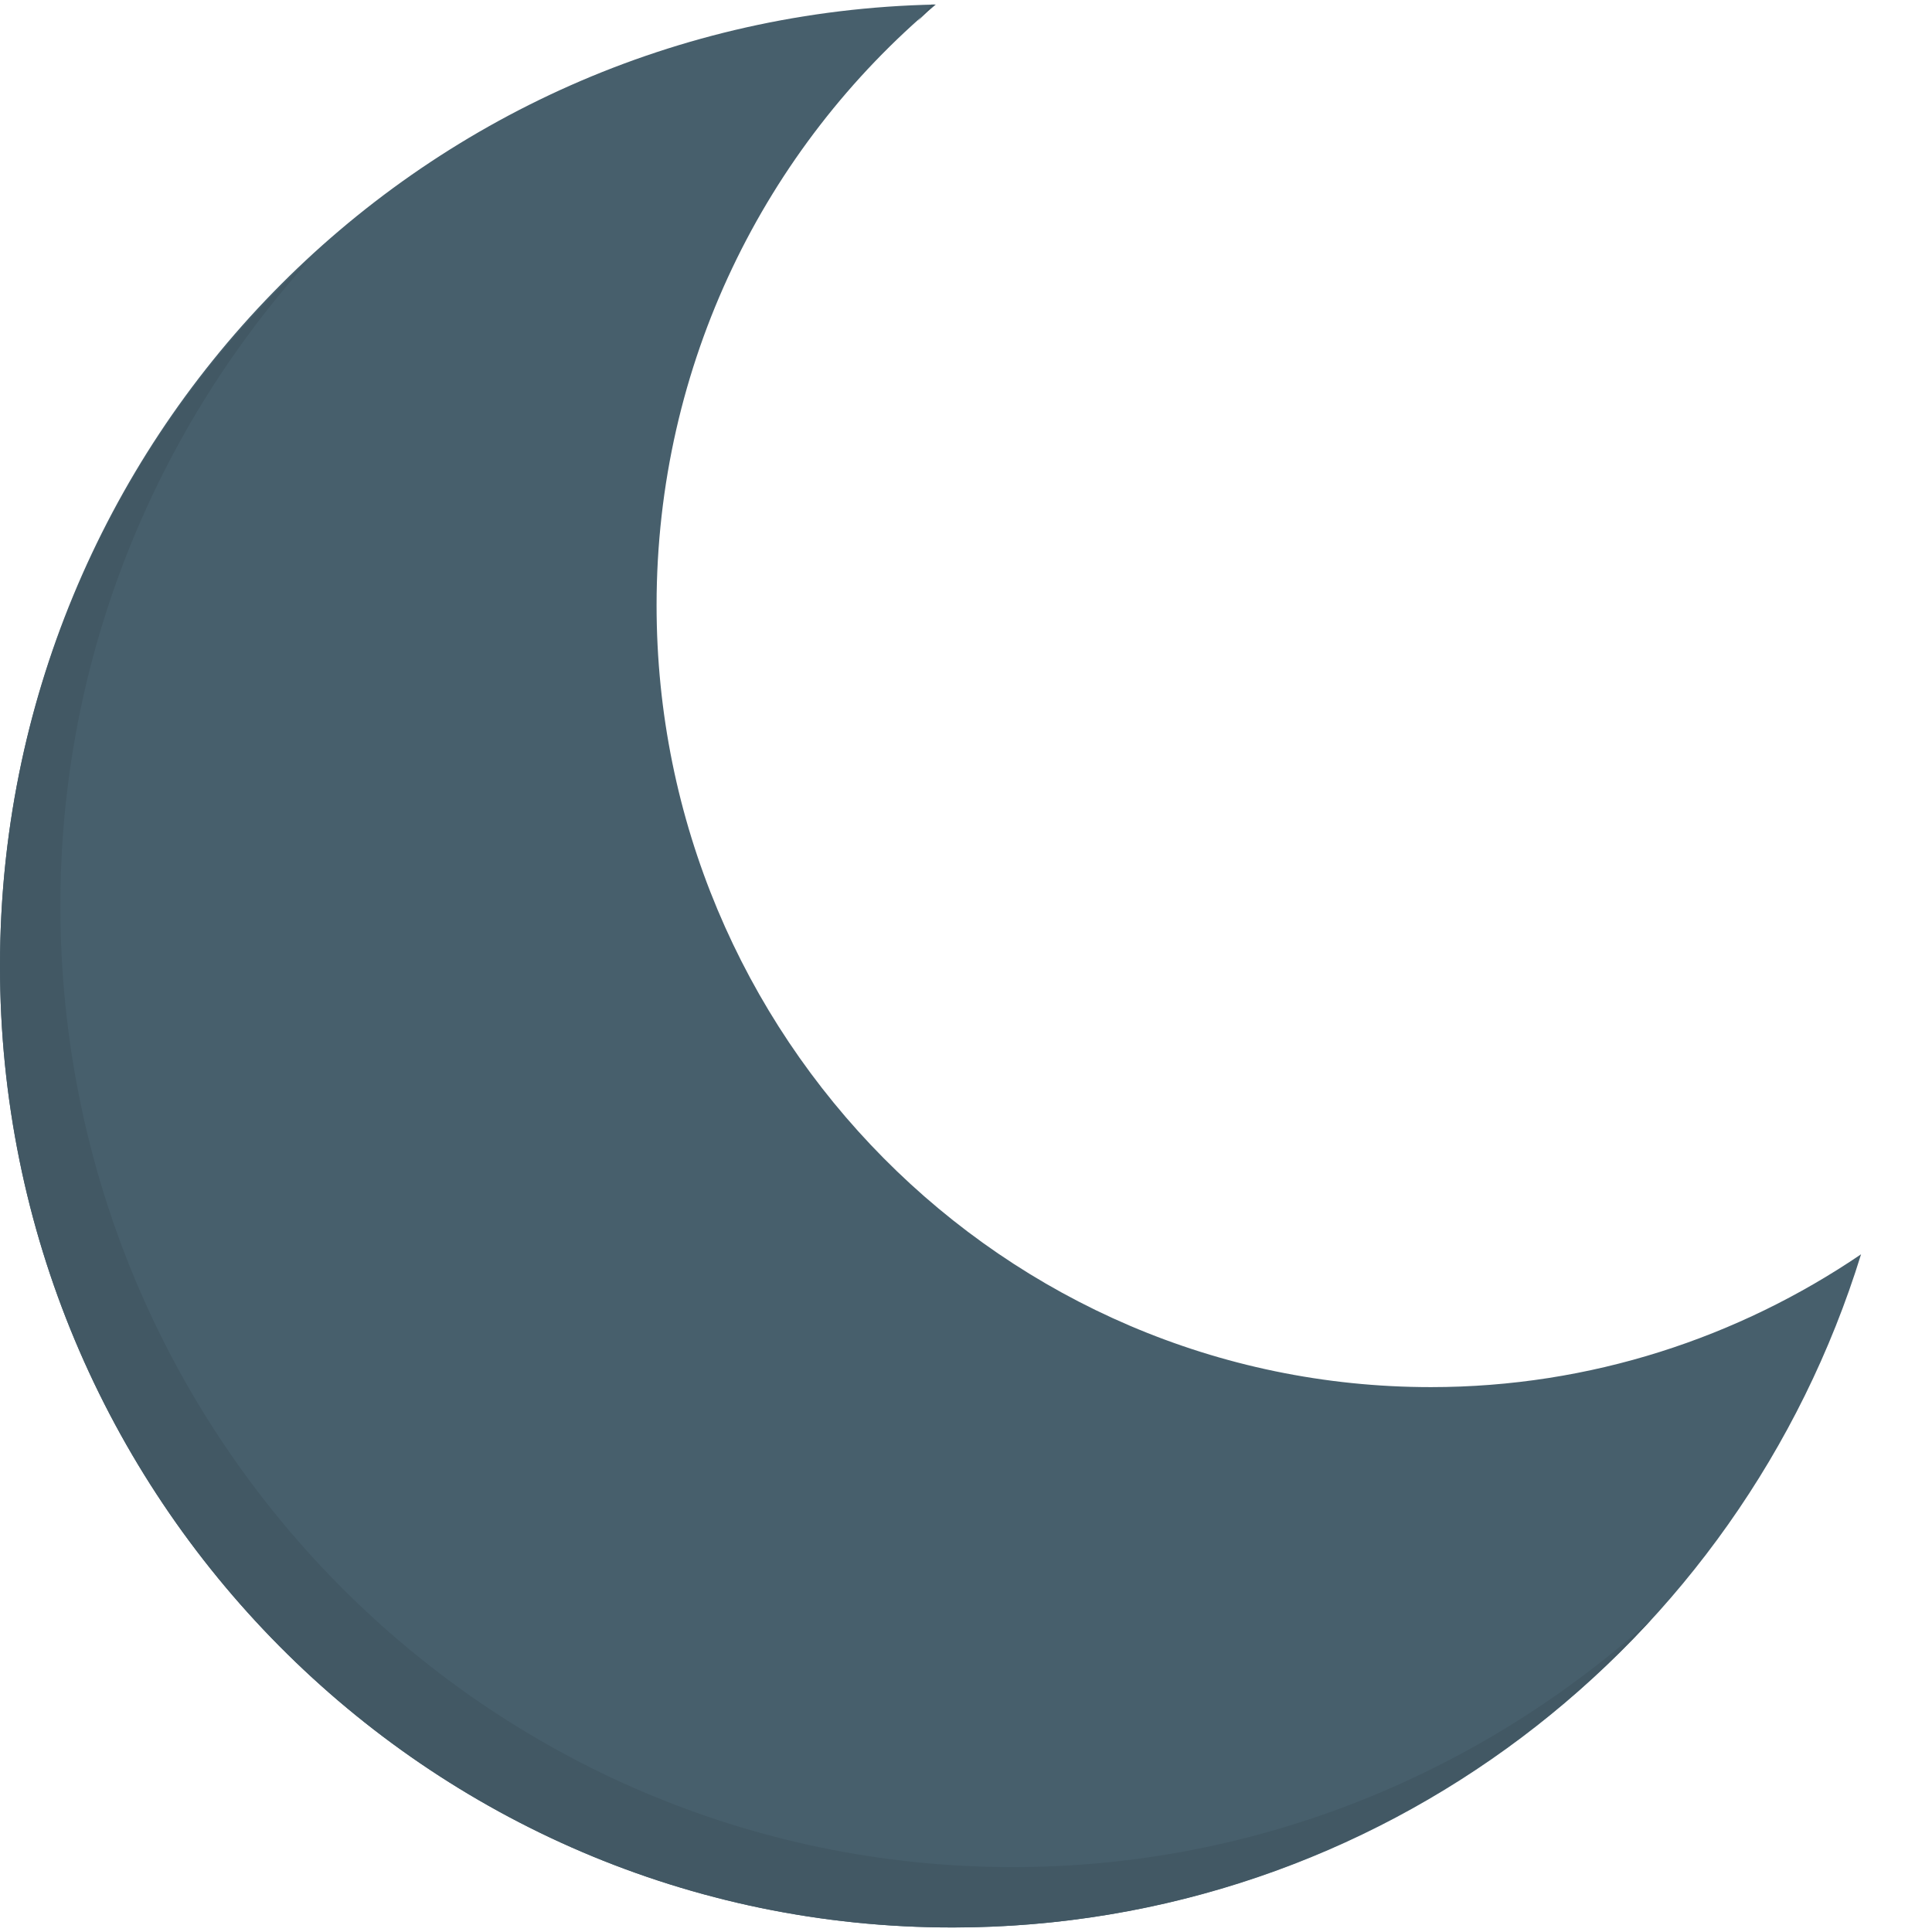 <?xml version="1.0" encoding="utf-8"?>
<!-- Generator: Adobe Illustrator 21.0.2, SVG Export Plug-In . SVG Version: 6.00 Build 0)  -->
<svg version="1.1" id="Layer_1" xmlns="http://www.w3.org/2000/svg" xmlns:xlink="http://www.w3.org/1999/xlink" x="0px" y="0px"
	 width="128px" height="128px" viewBox="0 0 128 128" style="enable-background:new 0 0 128 128;" xml:space="preserve">
<style type="text/css">
	.st0{fill:#475F6C;}
	.st1{fill:#425864;}
</style>
<g>
	<path class="st0" d="M94.8,91.9c-28.3,0-51.3-23.2-51.3-51.8c0-16,7.2-30.3,18.5-39.8C27.6,1,0,29.2,0,64
		c0,35.2,28.3,63.7,63.1,63.7c28.3,0,52.2-18.7,60.2-44.6C115.2,88.6,105.4,91.9,94.8,91.9z"/>
	<g>
		<path class="st1" d="M61.9,0.3l-0.2,0l-0.9,1.1L61.9,0.3z M67.1,123.7C32.3,123.7,4,95.2,4,60c0-16.6,6.4-31.7,16.7-43
			C8,28.6,0,45.3,0,64c0,35.2,28.3,63.7,63.1,63.7c18.3,0,34.8-7.9,46.3-20.4C98.2,117.4,83.4,123.7,67.1,123.7z"/>
	</g>
</g>
</svg>
